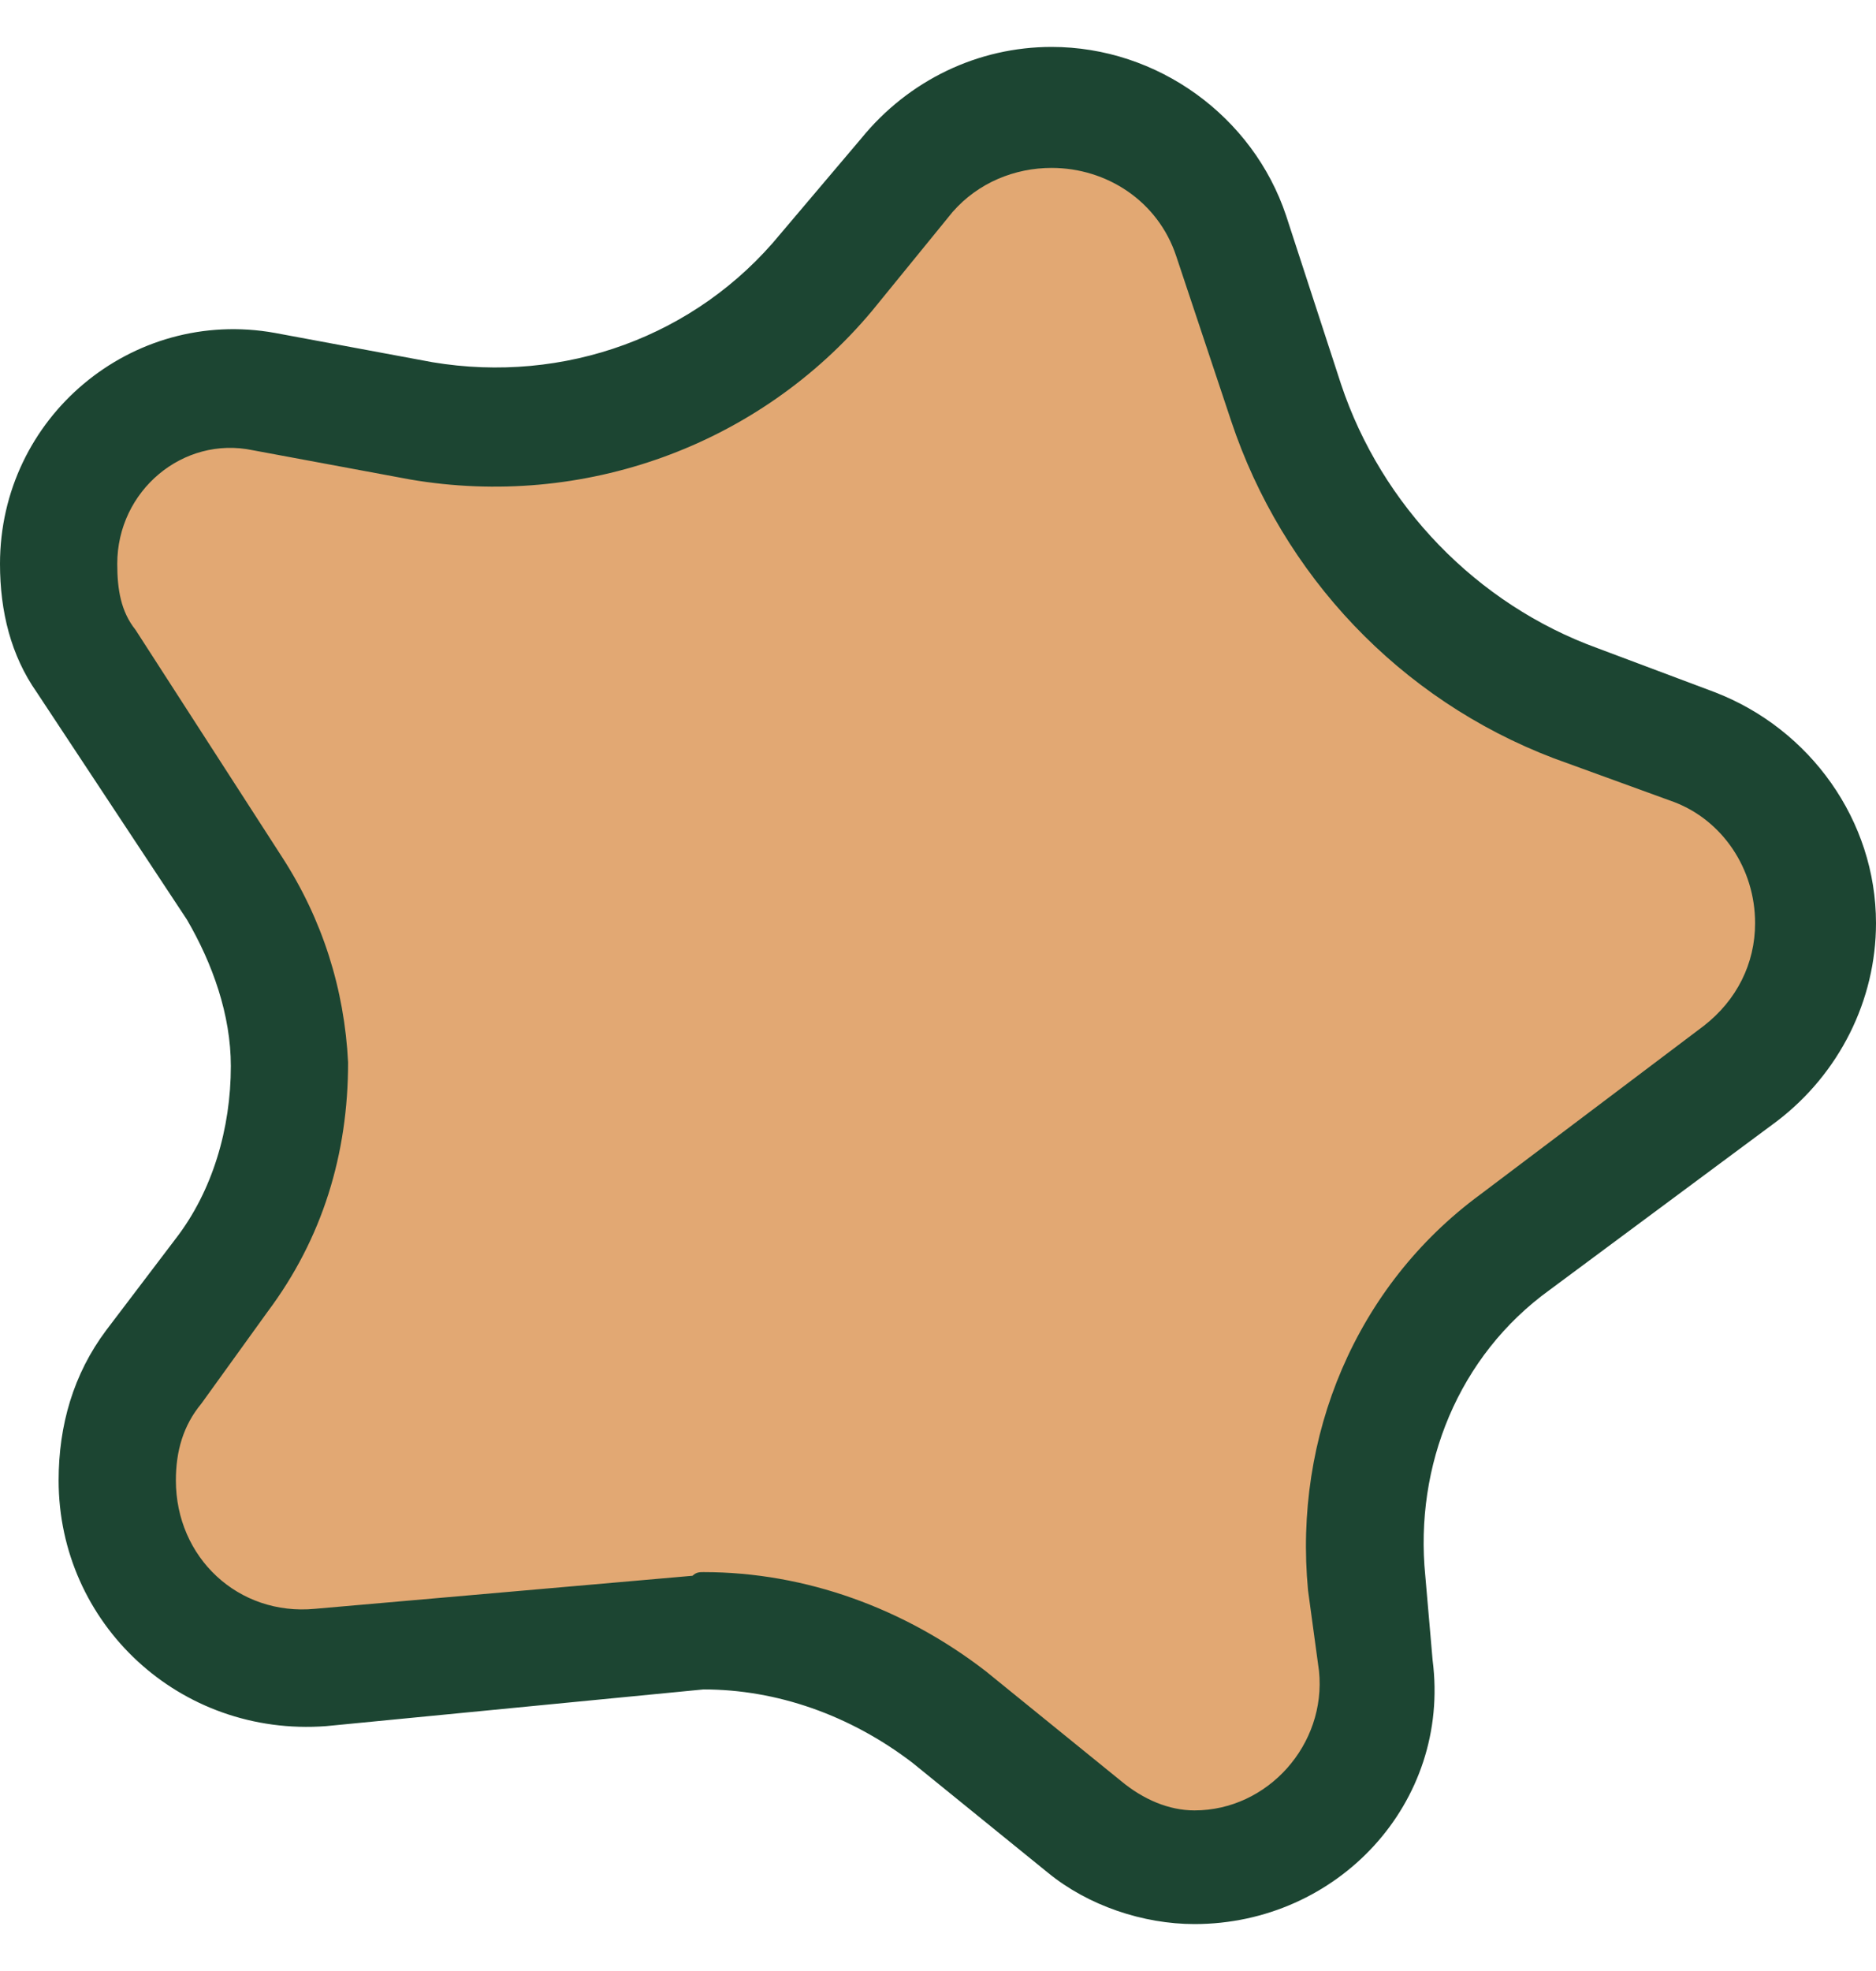 <svg width="20" height="21" viewBox="0 0 20 21" fill="none" xmlns="http://www.w3.org/2000/svg">
<path d="M9.5 1.5H12.5L13 3L15 6.5L18.5 8L19.5 10L17.5 12L14.5 14.5V18.5L12.5 20L8.5 17.5H3L1 16.5L2 14.5L3 11.5L0.5 6L1 4.5H7L9.5 1.5Z" fill="#E2A873"/>
<path d="M7.383 16.789C7.422 16.75 7.461 16.75 7.5 16.75C8.594 16.75 9.648 17.141 10.508 17.805L11.953 18.977C12.188 19.172 12.461 19.289 12.734 19.289C13.516 19.289 14.141 18.586 14.062 17.805L13.945 16.945C13.789 15.305 14.453 13.703 15.781 12.727L18.164 10.93C18.516 10.656 18.711 10.266 18.711 9.836C18.711 9.25 18.359 8.742 17.852 8.547L16.562 8.078C14.922 7.453 13.672 6.125 13.125 4.484L12.539 2.727C12.344 2.141 11.797 1.789 11.211 1.789C10.82 1.789 10.43 1.945 10.156 2.258L9.297 3.312C8.086 4.758 6.211 5.422 4.375 5.109L2.695 4.797C1.953 4.641 1.25 5.227 1.25 6.008C1.25 6.281 1.289 6.516 1.445 6.711L3.008 9.133C3.438 9.797 3.672 10.539 3.711 11.32C3.711 12.297 3.438 13.195 2.852 13.977L2.148 14.953C1.953 15.188 1.875 15.461 1.875 15.773C1.875 16.594 2.539 17.219 3.359 17.141L7.383 16.789ZM1.992 9.797L0.391 7.375C0.117 6.984 0 6.516 0 6.008C0 4.445 1.406 3.273 2.93 3.547L4.609 3.859C6.016 4.094 7.422 3.586 8.32 2.492L9.18 1.477C9.688 0.852 10.43 0.5 11.211 0.5C12.344 0.5 13.359 1.242 13.711 2.297L14.297 4.094C14.727 5.383 15.742 6.438 17.031 6.906L18.281 7.375C19.297 7.766 20 8.742 20 9.836C20 10.656 19.609 11.438 18.945 11.945L16.523 13.742C15.547 14.445 15.078 15.617 15.195 16.789L15.273 17.688C15.469 19.211 14.258 20.5 12.734 20.5C12.188 20.5 11.602 20.305 11.172 19.953L9.727 18.781C9.062 18.273 8.281 18 7.5 18L3.477 18.391C1.914 18.508 0.625 17.297 0.625 15.773C0.625 15.188 0.781 14.641 1.133 14.172L1.875 13.195C2.266 12.688 2.461 12.023 2.461 11.359C2.461 10.812 2.266 10.266 1.992 9.797Z" fill="#1C4532"/>
</svg>
